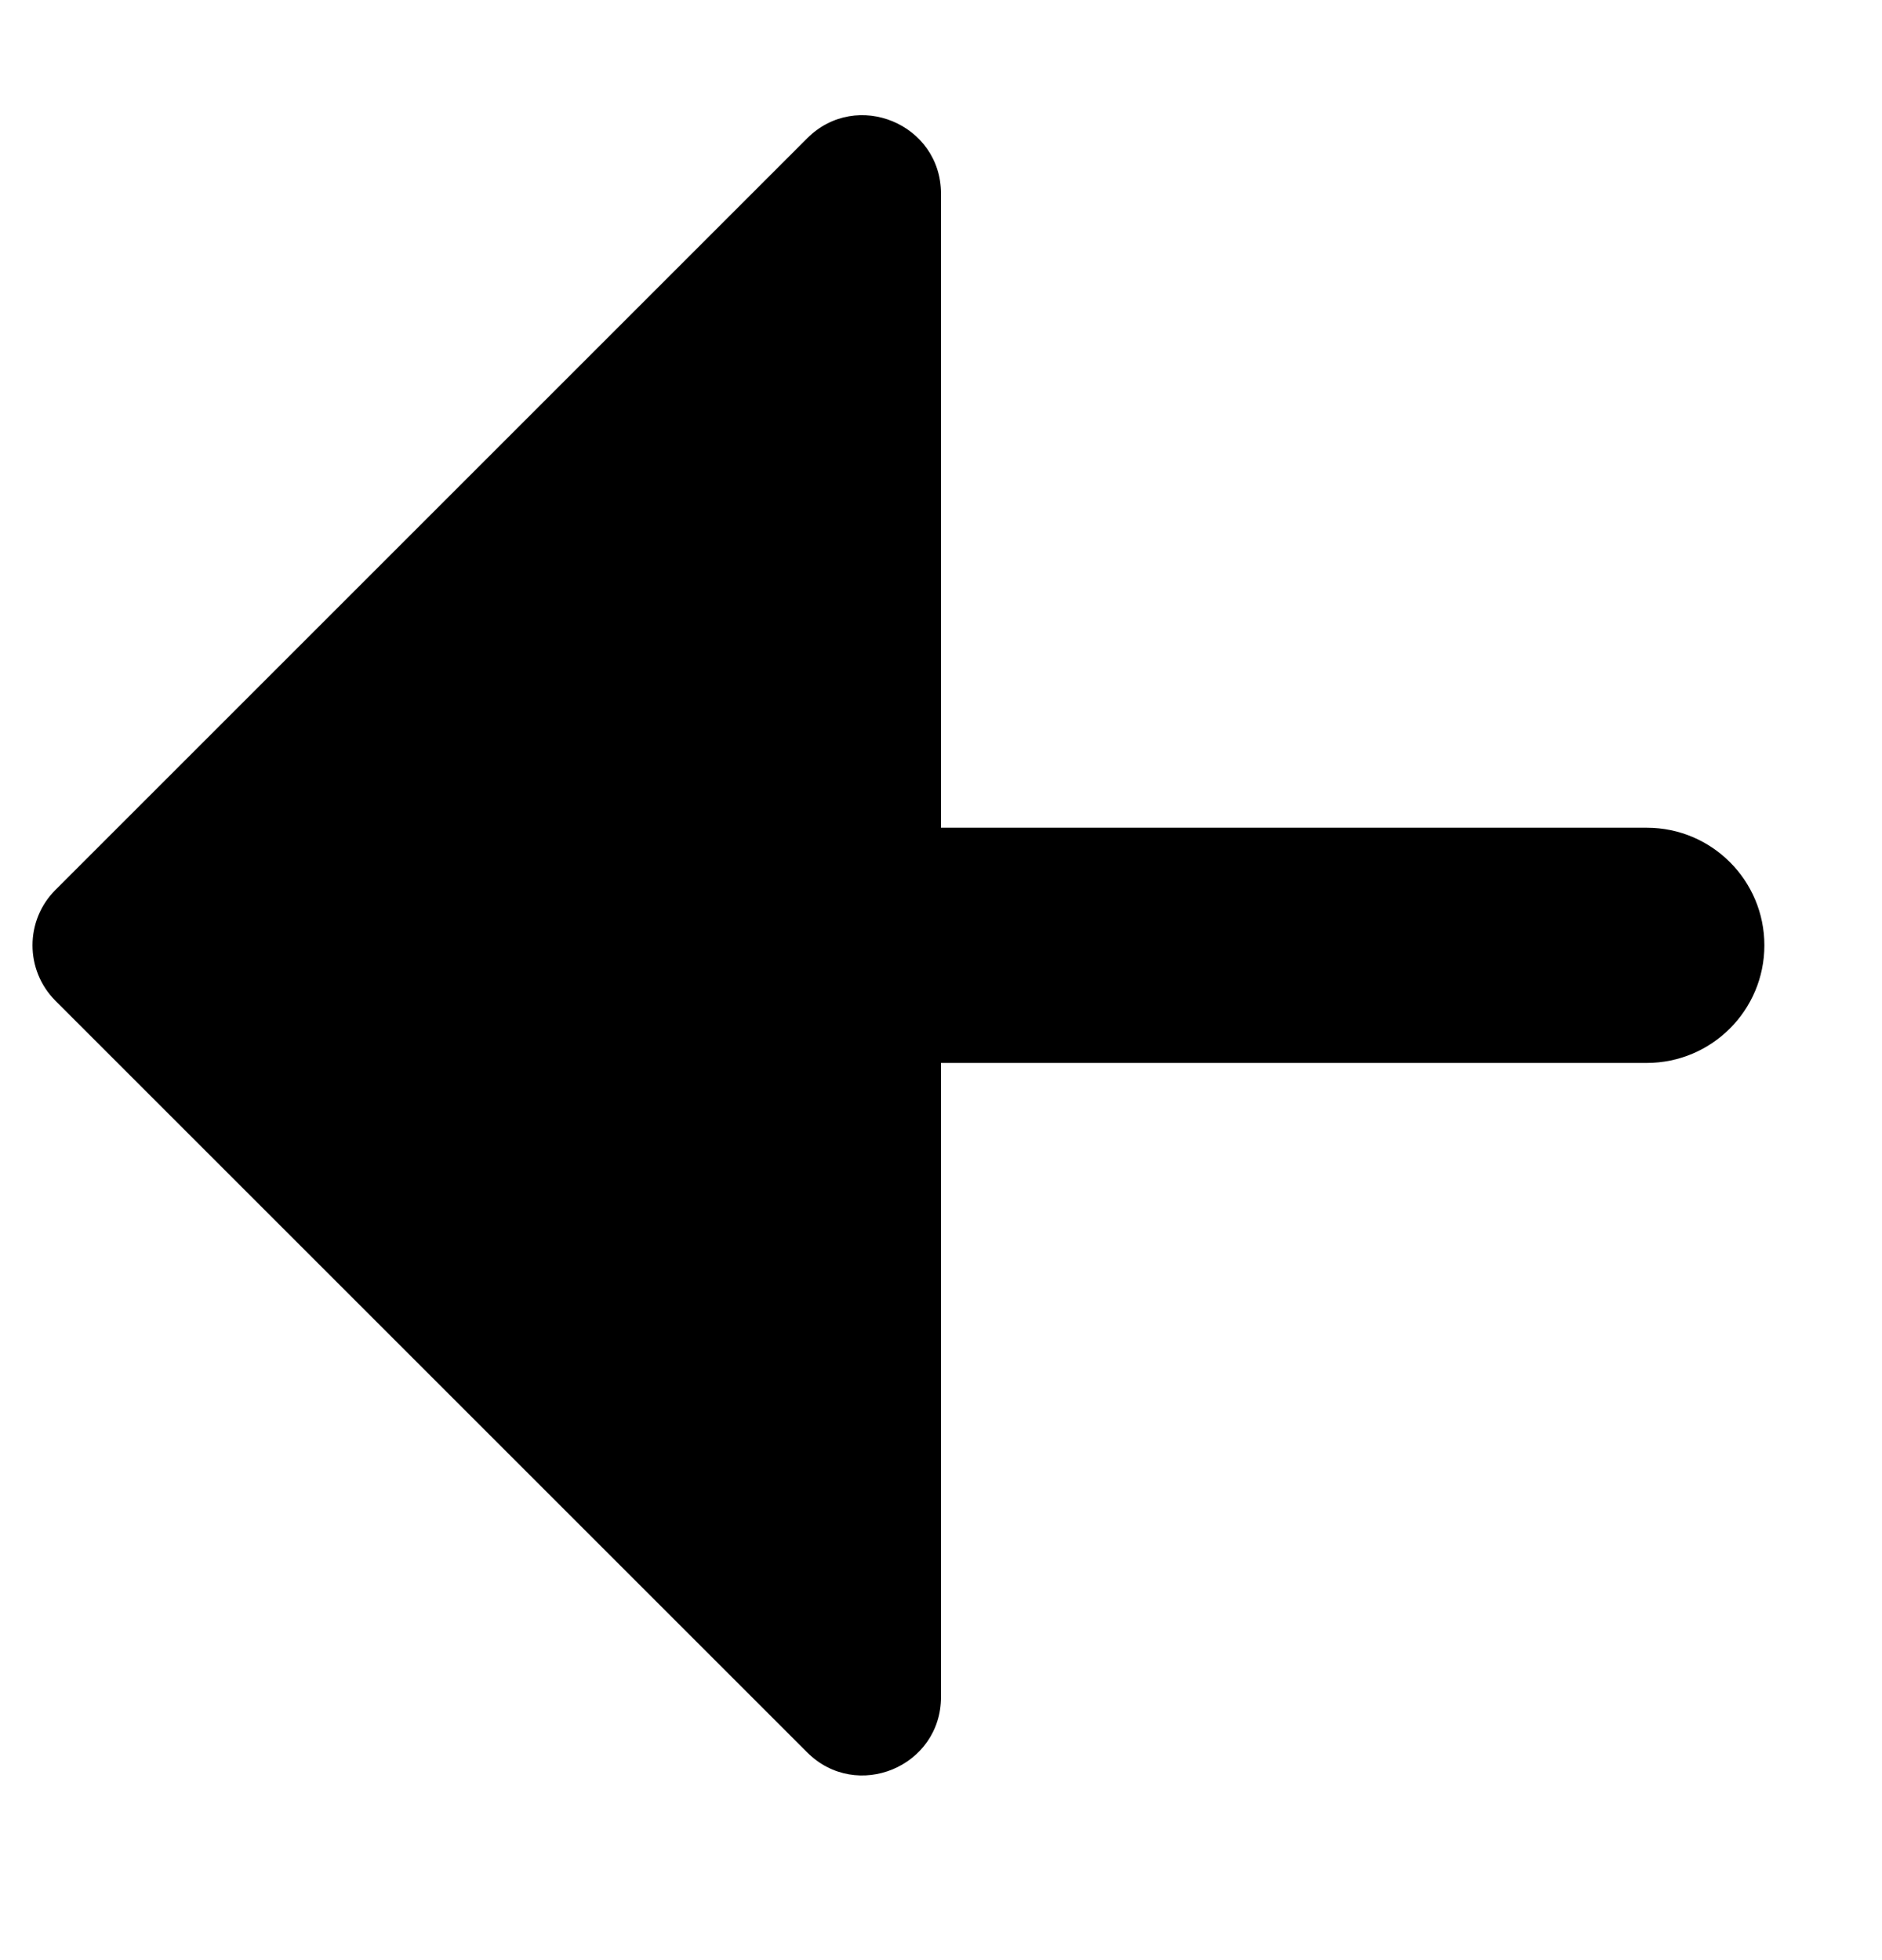 <svg xmlns="http://www.w3.org/2000/svg" width="24" height="25" viewBox="0 0 24 25">
    <path
        d="M12 21.643C12 22.534 10.923 22.98 10.293 22.35L0.707 12.764C0.317 12.373 0.317 11.74 0.707 11.35L10.293 1.764C10.923 1.134 12 1.58 12 2.471V10.557H21C21.828 10.557 22.5 11.228 22.5 12.057C22.5 12.885 21.828 13.557 21 13.557H12V21.643Z" />
</svg>